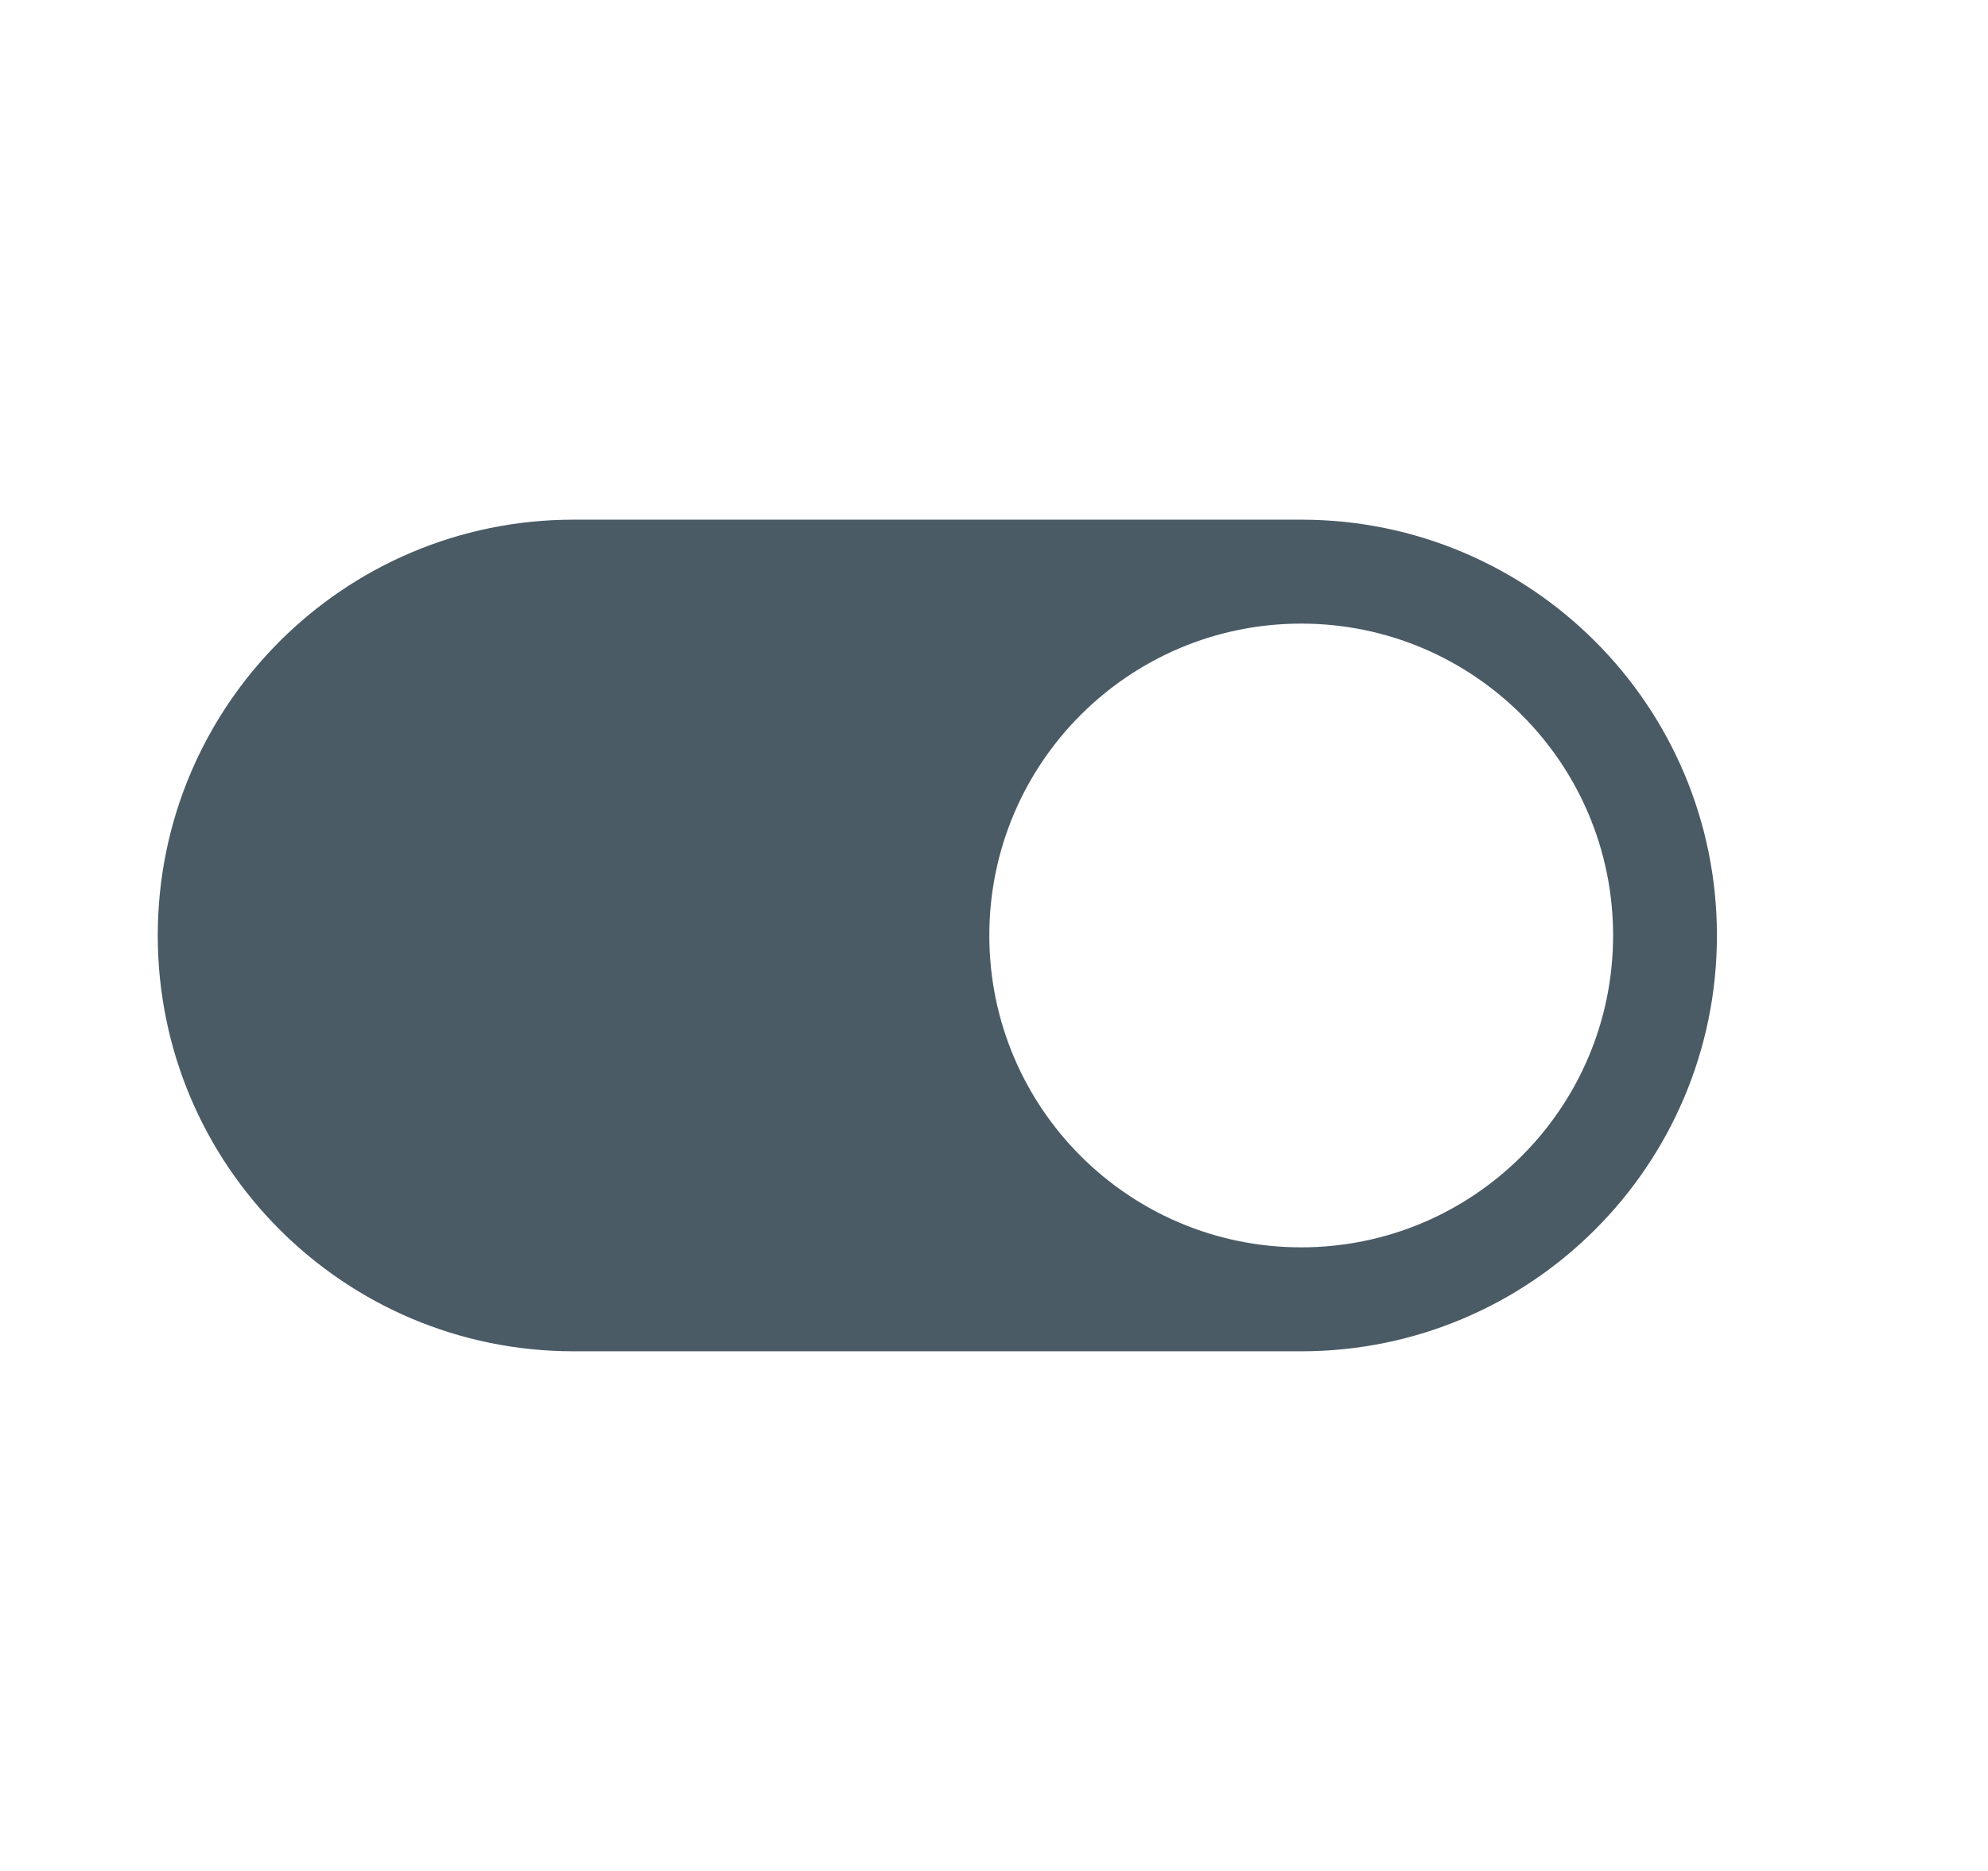 <svg width="17" height="16" viewBox="0 0 17 16" fill="none" xmlns="http://www.w3.org/2000/svg">
<path d="M11.127 4.444C10.179 4.444 5.133 4.444 4.905 4.444C2.941 4.444 1.349 6.036 1.349 8C1.349 9.964 2.941 11.556 4.905 11.556C5.133 11.556 10.179 11.556 11.127 11.556C13.091 11.556 14.682 9.964 14.682 8C14.682 6.036 13.091 4.444 11.127 4.444ZM11.127 10.667C9.654 10.667 8.46 9.473 8.46 8C8.46 6.527 9.654 5.333 11.127 5.333C12.6 5.333 13.794 6.527 13.794 8C13.794 9.473 12.6 10.667 11.127 10.667Z" fill="#4A5B66"/>
</svg>
